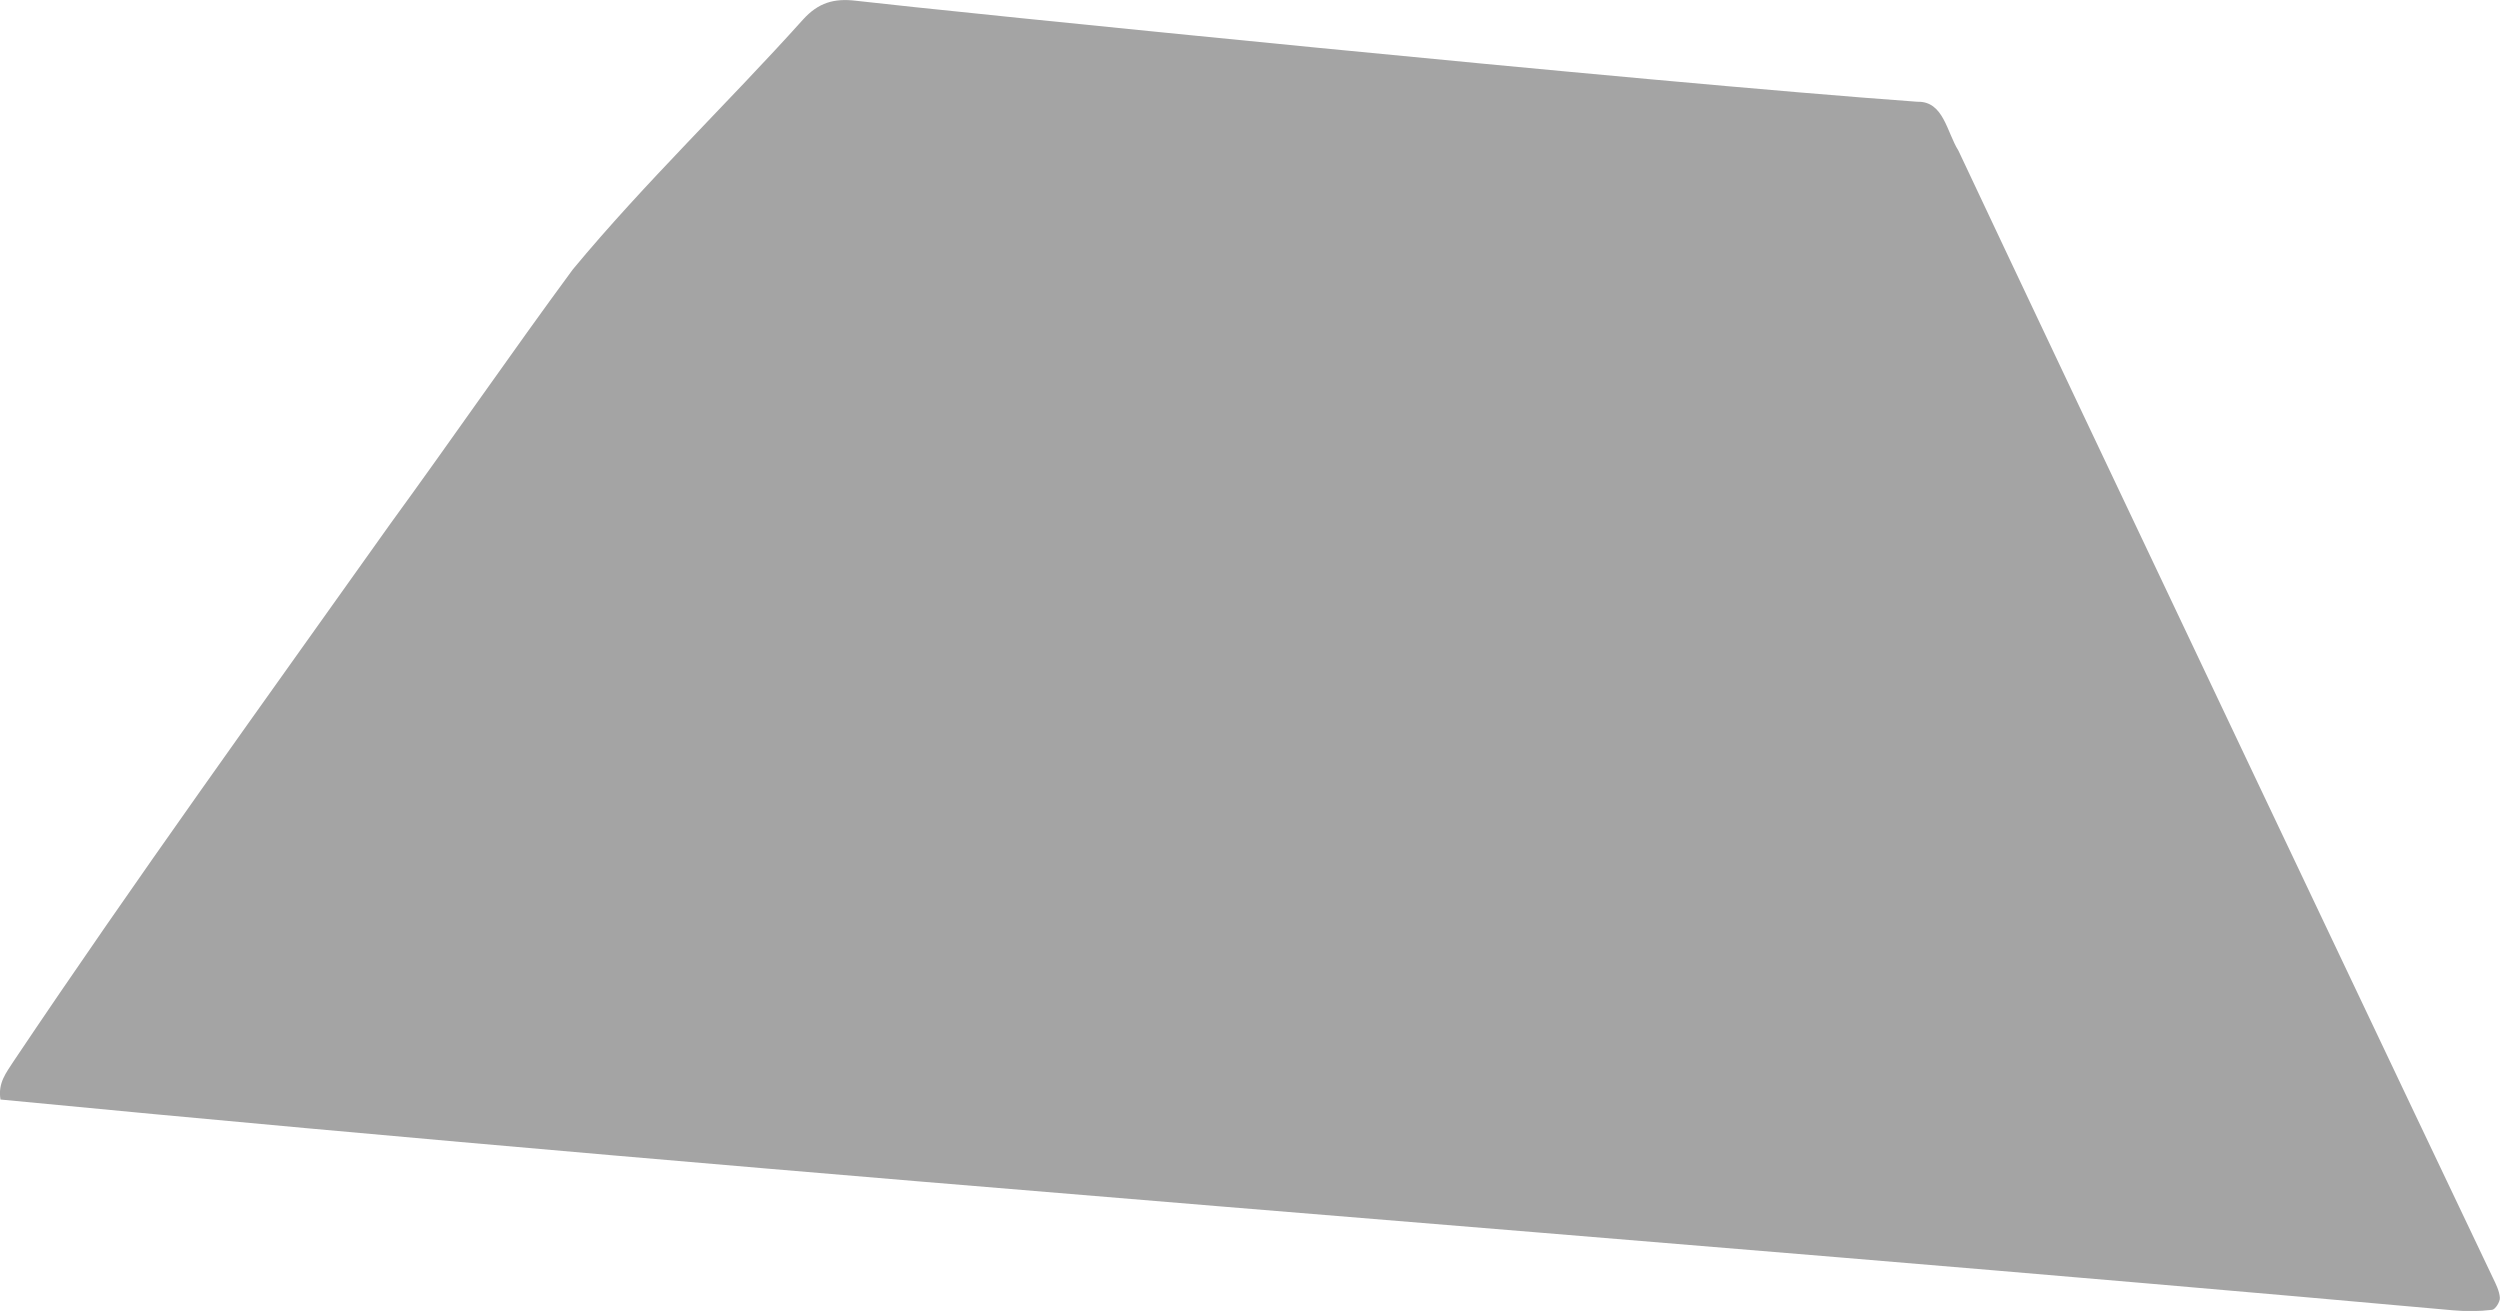 <?xml version="1.0" encoding="UTF-8"?>
<svg id="_レイヤー_2" data-name="レイヤー 2" xmlns="http://www.w3.org/2000/svg" viewBox="0 0 202.2 106.03">
  <defs>
    <style>
      .cls-1 {
        fill: #a4a4a4;
      }
    </style>
  </defs>
  <g id="parts">
    <path class="cls-1" d="M.04,88.93c-.23-1.35,.49-2.2,1.03-3.05,9.86-14.71,20.24-29.07,30.49-43.5,4.97-6.82,9.77-13.8,14.77-20.59,5.85-7.05,12.5-13.4,18.62-20.21,1.24-1.37,2.51-1.73,4.27-1.52,6.91,.81,64.12,6.61,85.86,8.17,2.12-.06,2.37,2.45,3.32,3.96,7.69,16.37,41.61,87.81,43.22,91.15,.25,.52,.53,1.07,.57,1.63,.02,.32-.37,.94-.63,.97-1.03,.12-2.09,.13-3.12,.04C132.34,100.03,66.09,95.31,.04,88.93Z"/>
  </g>
</svg>